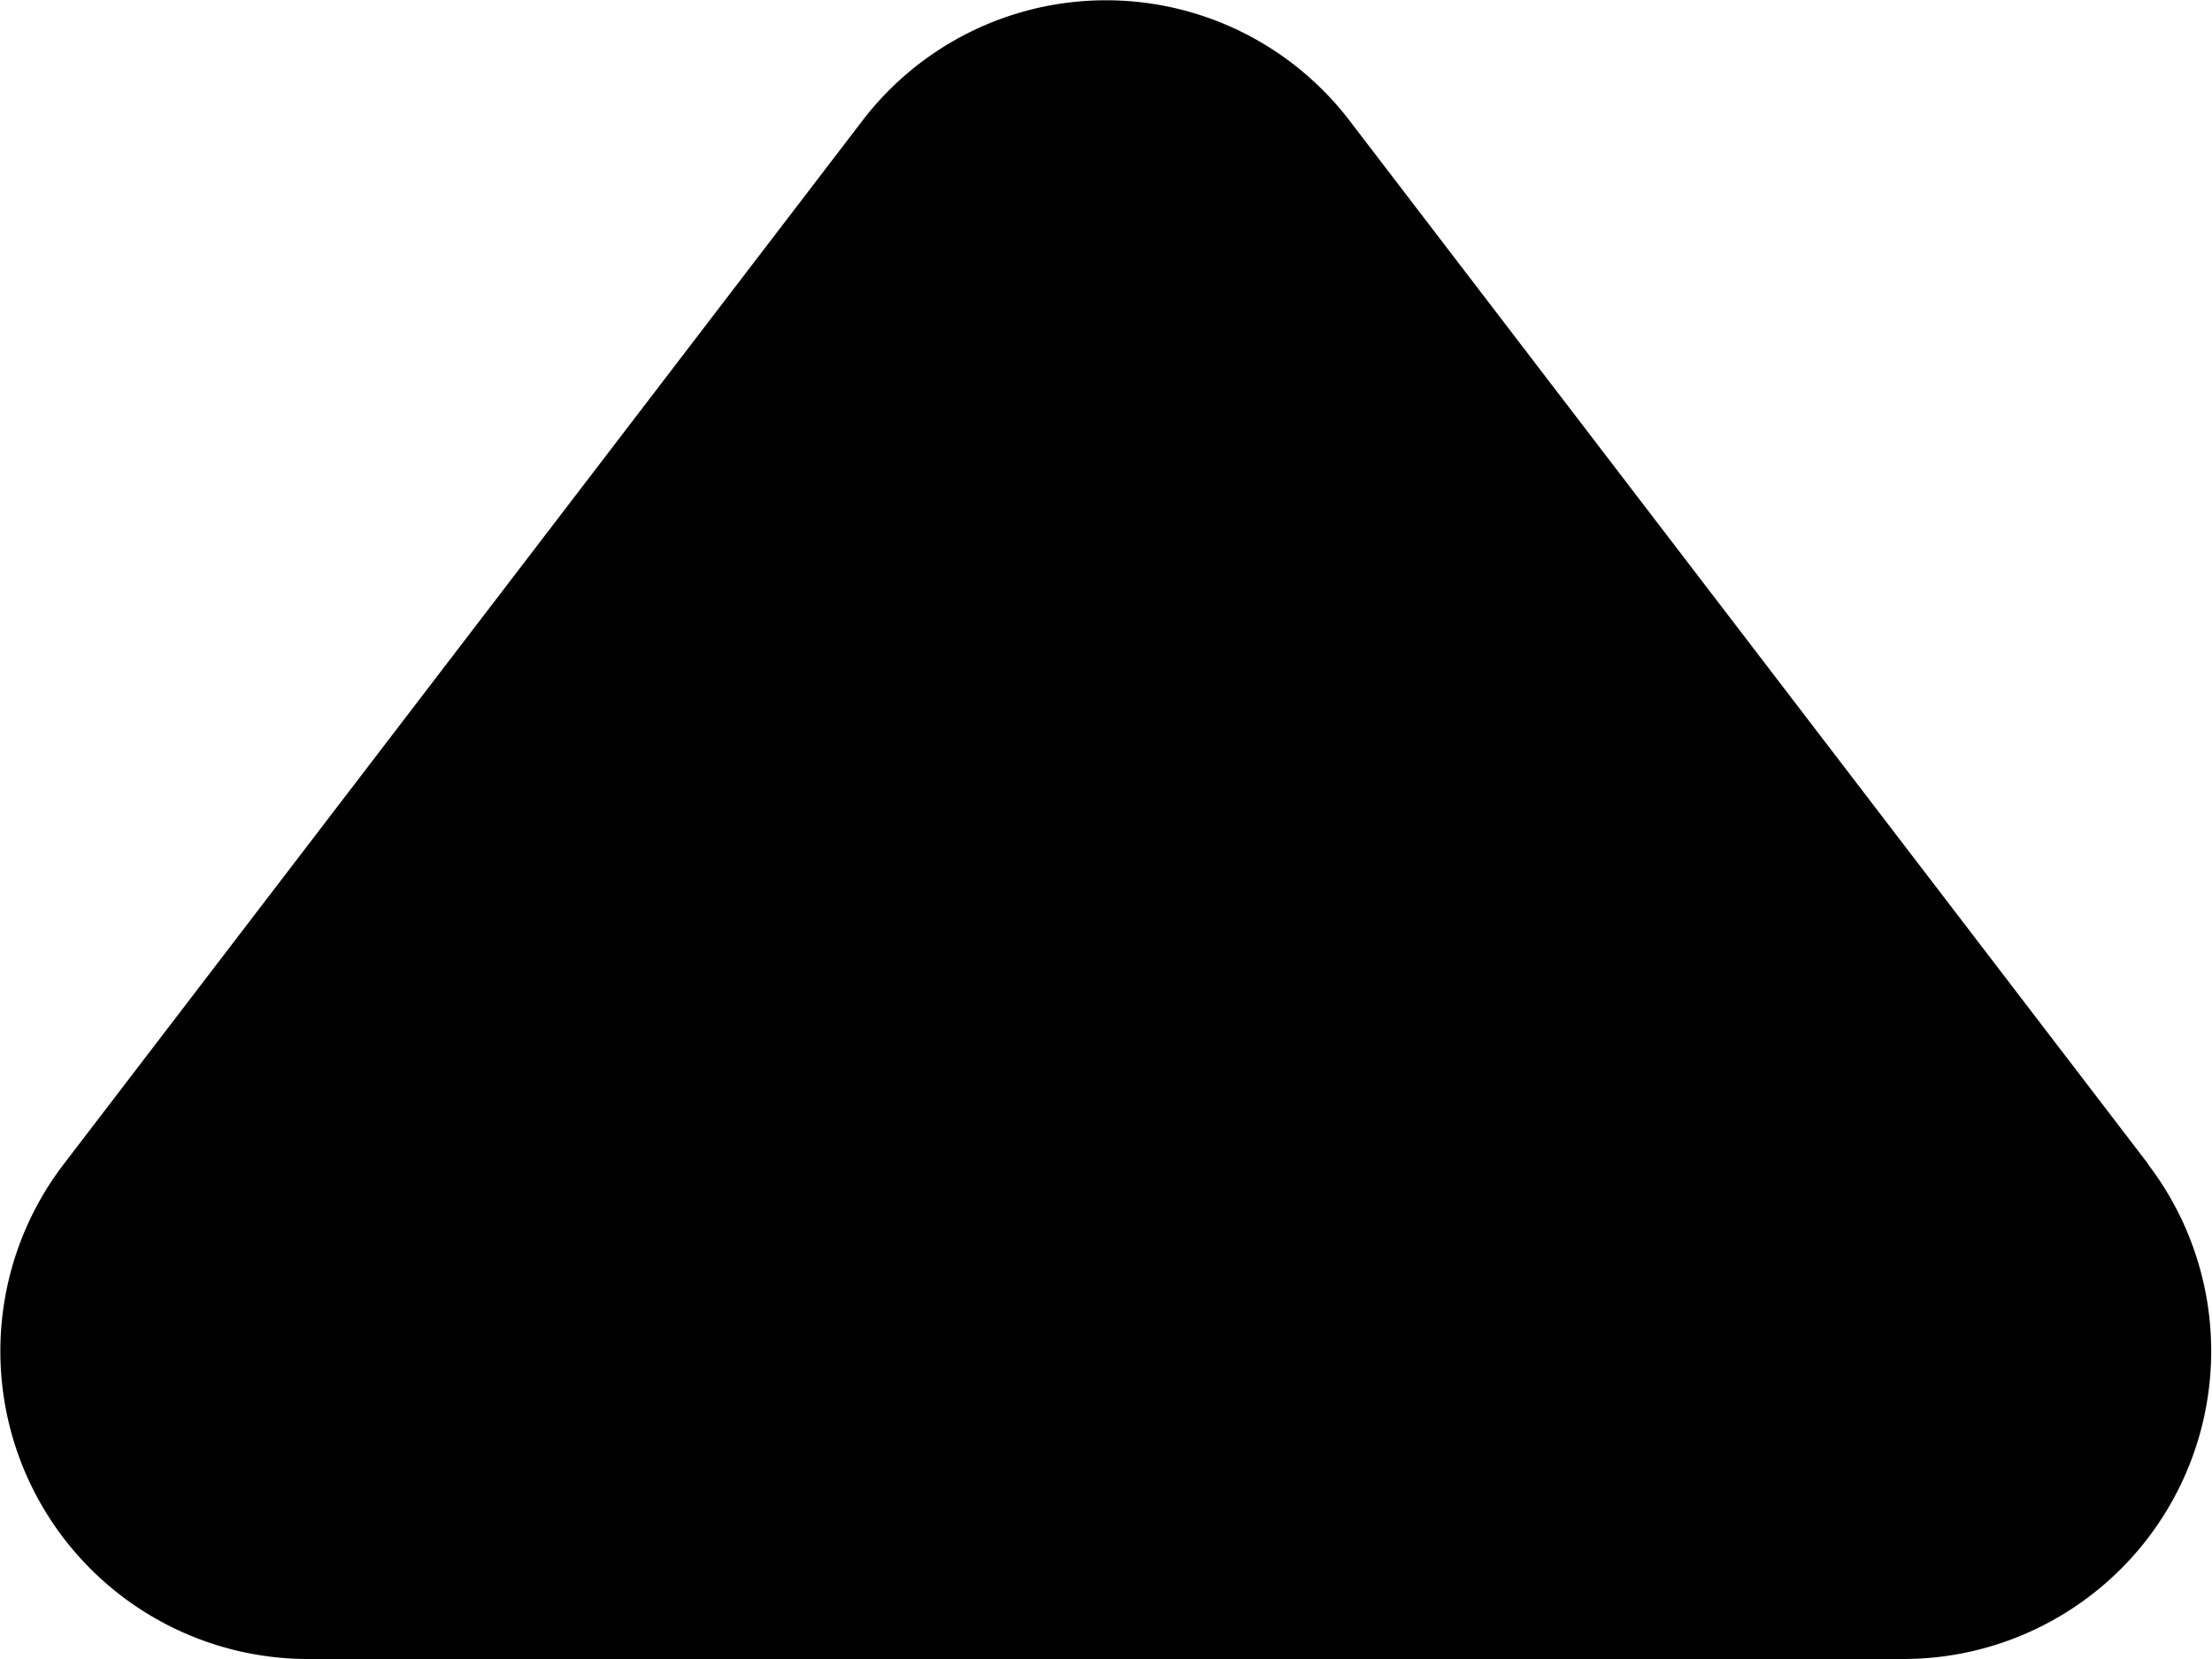 <svg xmlns="http://www.w3.org/2000/svg" viewBox="0 0 20 15">
  <rect width="40" height="40" transform="translate(32 137)" fill="none"/>
  <path d="M19.421,10.522,12.2,1.088a2.772,2.772,0,0,0-4.4,0L.579,10.522A2.783,2.783,0,0,0,2.78,15H17.218a2.784,2.784,0,0,0,2.2-4.478" transform="translate(0)"/>
</svg>

